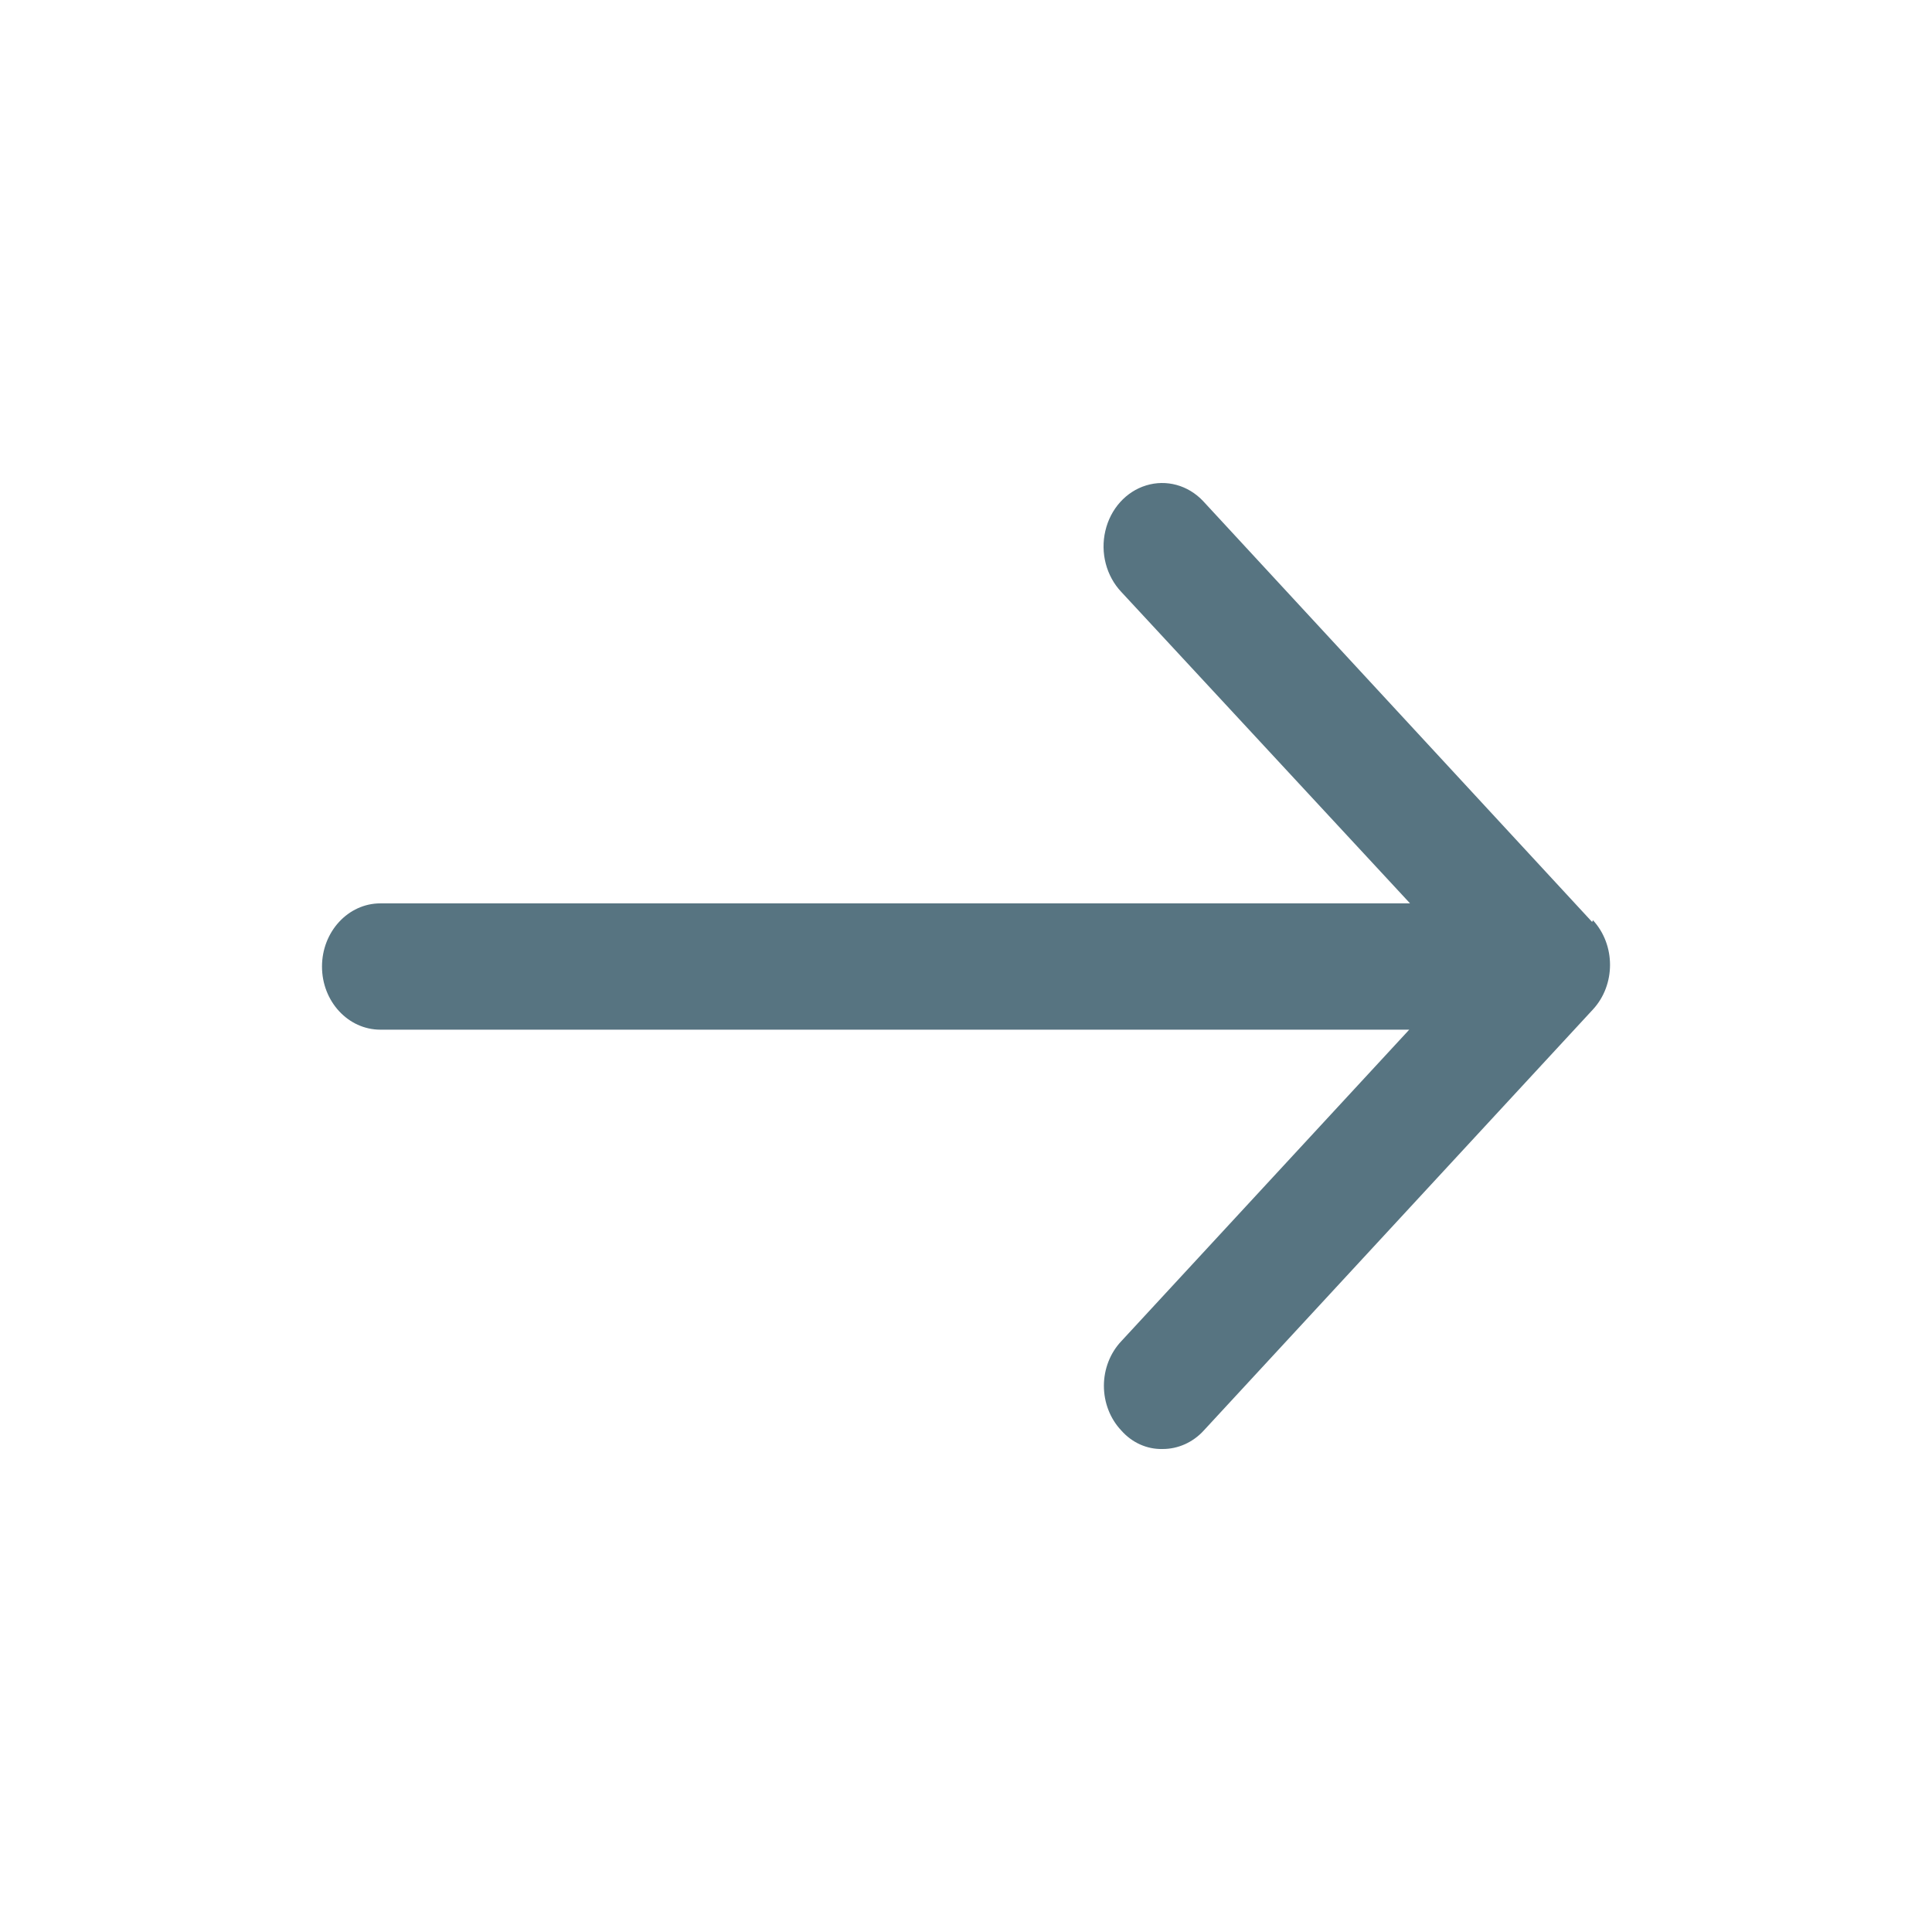 <svg width="24" height="24" viewBox="0 0 24 24" fill="none" xmlns="http://www.w3.org/2000/svg">
<path d="M19.778 11.453L14.944 6.223C14.758 6.027 14.489 5.953 14.238 6.03C13.988 6.106 13.794 6.322 13.731 6.595C13.667 6.867 13.743 7.156 13.929 7.353L17.516 11.222H4.725C4.325 11.222 4 11.574 4 12.007C4 12.44 4.325 12.791 4.725 12.791H17.506L13.929 16.661C13.791 16.807 13.713 17.007 13.713 17.215C13.713 17.424 13.791 17.624 13.929 17.77C14.062 17.921 14.248 18.005 14.441 18C14.634 18.001 14.819 17.918 14.954 17.77L19.788 12.54C20.071 12.234 20.071 11.738 19.788 11.431L19.778 11.453Z" fill="#577481"/>
</svg>
